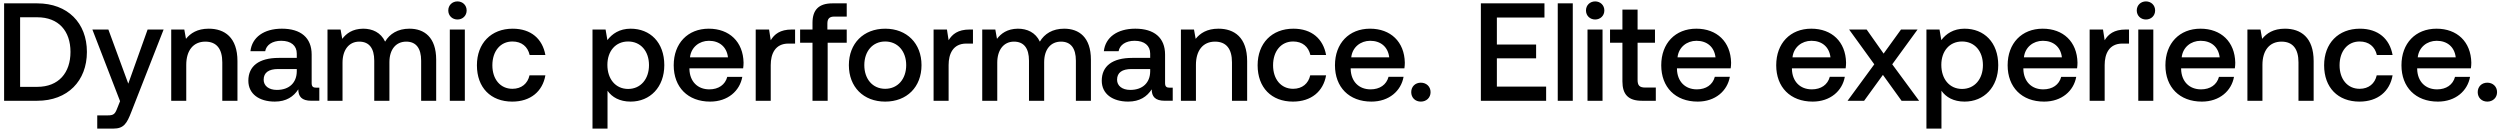 <svg width="521" height="27" viewBox="0 0 521 27" fill="none" xmlns="http://www.w3.org/2000/svg"><path d="M7.758 21c6.351 0 10.353-4.147 10.353-10.179S14.109.7 7.758.7H.856V21h6.902zM4.191 3.6h3.567c4.466 0 6.931 2.871 6.931 7.221S12.224 18.1 7.758 18.1H4.191V3.6zm20.83 17.487l-.58 1.45c-.464 1.218-.754 1.508-1.972 1.508h-2.204V26.8h3.364c2.175 0 2.813-1.073 3.741-3.48l6.728-17.168h-3.335l-4.03 11.281-4.148-11.281H19.25l5.771 14.935zM43.513 5.978c-2.407 0-3.828.957-4.756 2.117l-.349-1.943h-2.726V21h3.133v-7.482c0-3.016 1.479-4.843 3.973-4.843 2.349 0 3.538 1.508 3.538 4.321V21h3.16v-8.265c0-4.959-2.697-6.757-5.973-6.757zm22.394 12.296c-.638 0-.957-.203-.957-.957v-5.945c0-3.509-2.262-5.394-6.206-5.394-3.741 0-6.235 1.798-6.554 4.698h3.074c.232-1.305 1.479-2.175 3.335-2.175 2.059 0 3.248 1.015 3.248 2.668v.899h-3.741c-4.147 0-6.351 1.711-6.351 4.756 0 2.755 2.262 4.35 5.51 4.35 2.407 0 3.915-1.044 4.9-2.552 0 1.479.697 2.378 2.727 2.378h1.653v-2.726h-.638zm-4.06-3.364c-.03 2.291-1.537 3.828-4.147 3.828-1.711 0-2.755-.87-2.755-2.117 0-1.508 1.073-2.233 3.016-2.233h3.886v.522zm23.485-8.932c-2.436 0-4.118 1.073-5.075 2.697-.9-1.914-2.64-2.697-4.582-2.697-2.233.029-3.51 1.015-4.35 2.117l-.348-1.943H68.25V21h3.132v-7.946c0-2.639 1.334-4.379 3.48-4.379 2.059 0 3.132 1.363 3.132 3.973V21h3.16v-8.033c0-2.668 1.364-4.292 3.51-4.292 2.03 0 3.103 1.363 3.103 3.973V21H90.9v-8.555c0-4.698-2.494-6.467-5.568-6.467zm10.002-1.914c1.073 0 1.914-.783 1.914-1.885 0-1.102-.84-1.885-1.914-1.885-1.073 0-1.914.783-1.914 1.885 0 1.102.841 1.885 1.914 1.885zM93.74 21h3.132V6.152H93.74V21zm13.017.174c3.799 0 6.322-2.117 6.902-5.481h-3.306c-.377 1.711-1.653 2.813-3.567 2.813-2.523 0-4.176-2.001-4.176-4.901 0-2.929 1.653-4.959 4.176-4.959 1.943 0 3.19 1.073 3.596 2.813h3.277c-.609-3.364-2.987-5.481-6.815-5.481-4.495 0-7.453 3.045-7.453 7.627 0 4.64 2.871 7.569 7.366 7.569zm24.665-15.196c-2.32 0-3.857 1.073-4.843 2.378l-.377-2.204h-2.726V26.8h3.132v-7.888c.928 1.334 2.523 2.262 4.814 2.262 4.06 0 7.018-3.016 7.018-7.598 0-4.756-2.958-7.598-7.018-7.598zm-.522 12.557c-2.61 0-4.321-2.059-4.321-5.017 0-2.871 1.711-4.872 4.321-4.872 2.61 0 4.35 2.001 4.35 4.93 0 2.9-1.74 4.959-4.35 4.959zm17.097 2.639c3.683 0 6.177-2.233 6.699-5.162h-3.132c-.435 1.653-1.827 2.61-3.741 2.61-2.465 0-4.06-1.653-4.147-4.176v-.203h11.194c.058-.406.087-.812.087-1.189-.087-4.35-2.958-7.076-7.25-7.076-4.379 0-7.308 3.045-7.308 7.627 0 4.553 2.929 7.569 7.598 7.569zm-4.205-9.222c.232-2.117 1.943-3.451 3.944-3.451 2.175 0 3.712 1.247 3.973 3.451h-7.917zm21.208-5.8c-2.436 0-3.625.986-4.379 2.233l-.348-2.233h-2.784V21h3.132v-7.453c0-2.291.899-4.466 3.683-4.466h1.392V6.152h-.696zm1.743 2.755h2.581V21h3.161V8.907h3.973V6.152h-4.031V4.905c0-1.015.435-1.45 1.45-1.45h2.581V.7h-2.987c-2.871 0-4.147 1.392-4.147 4.06v1.392h-2.581v2.755zm17.73 12.267c4.524 0 7.569-3.045 7.569-7.598 0-4.524-3.045-7.598-7.569-7.598s-7.569 3.074-7.569 7.598c0 4.553 3.045 7.598 7.569 7.598zm0-2.668c-2.639 0-4.35-2.059-4.35-4.93 0-2.871 1.711-4.93 4.35-4.93 2.639 0 4.379 2.059 4.379 4.93 0 2.871-1.74 4.93-4.379 4.93zM202.07 6.152c-2.436 0-3.625.986-4.379 2.233l-.348-2.233h-2.784V21h3.132v-7.453c0-2.291.899-4.466 3.683-4.466h1.392V6.152h-.696zm19.709-.174c-2.436 0-4.118 1.073-5.075 2.697-.899-1.914-2.639-2.697-4.582-2.697-2.233.029-3.509 1.015-4.35 2.117l-.348-1.943h-2.726V21h3.132v-7.946c0-2.639 1.334-4.379 3.48-4.379 2.059 0 3.132 1.363 3.132 3.973V21h3.161v-8.033c0-2.668 1.363-4.292 3.509-4.292 2.03 0 3.103 1.363 3.103 3.973V21h3.132v-8.555c0-4.698-2.494-6.467-5.568-6.467zm21.979 12.296c-.638 0-.957-.203-.957-.957v-5.945c0-3.509-2.262-5.394-6.206-5.394-3.741 0-6.235 1.798-6.554 4.698h3.074c.232-1.305 1.479-2.175 3.335-2.175 2.059 0 3.248 1.015 3.248 2.668v.899h-3.741c-4.147 0-6.351 1.711-6.351 4.756 0 2.755 2.262 4.35 5.51 4.35 2.407 0 3.915-1.044 4.901-2.552 0 1.479.696 2.378 2.726 2.378h1.653v-2.726h-.638zm-4.06-3.364c-.029 2.291-1.537 3.828-4.147 3.828-1.711 0-2.755-.87-2.755-2.117 0-1.508 1.073-2.233 3.016-2.233h3.886v.522zm14.234-8.932c-2.407 0-3.828.957-4.756 2.117l-.348-1.943h-2.726V21h3.132v-7.482c0-3.016 1.479-4.843 3.973-4.843 2.349 0 3.538 1.508 3.538 4.321V21h3.161v-8.265c0-4.959-2.697-6.757-5.974-6.757zm15.524 15.196c3.799 0 6.322-2.117 6.902-5.481h-3.306c-.377 1.711-1.653 2.813-3.567 2.813-2.523 0-4.176-2.001-4.176-4.901 0-2.929 1.653-4.959 4.176-4.959 1.943 0 3.19 1.073 3.596 2.813h3.277c-.609-3.364-2.987-5.481-6.815-5.481-4.495 0-7.453 3.045-7.453 7.627 0 4.64 2.871 7.569 7.366 7.569zm16.347 0c3.683 0 6.177-2.233 6.699-5.162h-3.132c-.435 1.653-1.827 2.61-3.741 2.61-2.465 0-4.06-1.653-4.147-4.176v-.203h11.194c.058-.406.087-.812.087-1.189-.087-4.35-2.958-7.076-7.25-7.076-4.379 0-7.308 3.045-7.308 7.627 0 4.553 2.929 7.569 7.598 7.569zm-4.205-9.222c.232-2.117 1.943-3.451 3.944-3.451 2.175 0 3.712 1.247 3.973 3.451h-7.917zm12.501 7.25c0 1.16.841 1.972 2.001 1.972s2.03-.812 2.03-1.972-.87-1.972-2.03-1.972c-1.16 0-2.001.812-2.001 1.972zM308.613 21h13.601v-2.958h-10.266v-5.887h8.178V9.284h-8.178V3.658h9.918V.7h-13.253V21zm16.022 0h3.132V.7h-3.132V21zm7.797-16.936c1.073 0 1.914-.783 1.914-1.885 0-1.102-.841-1.885-1.914-1.885s-1.914.783-1.914 1.885c0 1.102.841 1.885 1.914 1.885zM330.837 21h3.132V6.152h-3.132V21zm7.275-4.031c0 2.697 1.218 4.031 4.06 4.031h2.9v-2.755h-2.204c-1.189 0-1.595-.435-1.595-1.595V8.907h3.625V6.152h-3.625V2.005h-3.161v4.147h-2.581v2.755h2.581v8.062zm15.688 4.205c3.683 0 6.177-2.233 6.699-5.162h-3.132c-.435 1.653-1.827 2.61-3.741 2.61-2.465 0-4.06-1.653-4.147-4.176v-.203h11.194c.058-.406.087-.812.087-1.189-.087-4.35-2.958-7.076-7.25-7.076-4.379 0-7.308 3.045-7.308 7.627 0 4.553 2.929 7.569 7.598 7.569zm-4.205-9.222c.232-2.117 1.943-3.451 3.944-3.451 2.175 0 3.712 1.247 3.973 3.451h-7.917zm28.164 9.222c3.683 0 6.177-2.233 6.699-5.162h-3.132c-.435 1.653-1.827 2.61-3.741 2.61-2.465 0-4.06-1.653-4.147-4.176v-.203h11.194c.058-.406.087-.812.087-1.189-.087-4.35-2.958-7.076-7.25-7.076-4.379 0-7.308 3.045-7.308 7.627 0 4.553 2.929 7.569 7.598 7.569zm-4.205-9.222c.232-2.117 1.943-3.451 3.944-3.451 2.175 0 3.712 1.247 3.973 3.451h-7.917zM385.034 21h3.451l3.915-5.394L396.286 21h3.654l-5.597-7.598 5.278-7.25h-3.451l-3.625 5.017-3.538-5.017h-3.654l5.249 7.25L385.034 21zm24.38-15.022c-2.32 0-3.857 1.073-4.843 2.378l-.377-2.204h-2.726V26.8h3.132v-7.888c.928 1.334 2.523 2.262 4.814 2.262 4.06 0 7.018-3.016 7.018-7.598 0-4.756-2.958-7.598-7.018-7.598zm-.522 12.557c-2.61 0-4.321-2.059-4.321-5.017 0-2.871 1.711-4.872 4.321-4.872 2.61 0 4.35 2.001 4.35 4.93 0 2.9-1.74 4.959-4.35 4.959zm17.096 2.639c3.683 0 6.177-2.233 6.699-5.162h-3.132c-.435 1.653-1.827 2.61-3.741 2.61-2.465 0-4.06-1.653-4.147-4.176v-.203h11.194c.058-.406.087-.812.087-1.189-.087-4.35-2.958-7.076-7.25-7.076-4.379 0-7.308 3.045-7.308 7.627 0 4.553 2.929 7.569 7.598 7.569zm-4.205-9.222c.232-2.117 1.943-3.451 3.944-3.451 2.175 0 3.712 1.247 3.973 3.451h-7.917zm21.208-5.8c-2.436 0-3.625.986-4.379 2.233l-.348-2.233h-2.784V21h3.132v-7.453c0-2.291.899-4.466 3.683-4.466h1.392V6.152h-.696zm4.223-2.088c1.073 0 1.914-.783 1.914-1.885 0-1.102-.841-1.885-1.914-1.885s-1.914.783-1.914 1.885c0 1.102.841 1.885 1.914 1.885zM445.619 21h3.132V6.152h-3.132V21zm13.249.174c3.683 0 6.177-2.233 6.699-5.162h-3.132c-.435 1.653-1.827 2.61-3.741 2.61-2.465 0-4.06-1.653-4.147-4.176v-.203h11.194c.058-.406.087-.812.087-1.189-.087-4.35-2.958-7.076-7.25-7.076-4.379 0-7.308 3.045-7.308 7.627 0 4.553 2.929 7.569 7.598 7.569zm-4.205-9.222c.232-2.117 1.943-3.451 3.944-3.451 2.175 0 3.712 1.247 3.973 3.451h-7.917zm21.527-5.974c-2.407 0-3.828.957-4.756 2.117l-.348-1.943h-2.726V21h3.132v-7.482c0-3.016 1.479-4.843 3.973-4.843 2.349 0 3.538 1.508 3.538 4.321V21h3.161v-8.265c0-4.959-2.697-6.757-5.974-6.757zm15.524 15.196c3.799 0 6.322-2.117 6.902-5.481h-3.306c-.377 1.711-1.653 2.813-3.567 2.813-2.523 0-4.176-2.001-4.176-4.901 0-2.929 1.653-4.959 4.176-4.959 1.943 0 3.19 1.073 3.596 2.813h3.277c-.609-3.364-2.987-5.481-6.815-5.481-4.495 0-7.453 3.045-7.453 7.627 0 4.64 2.871 7.569 7.366 7.569zm16.347 0c3.683 0 6.177-2.233 6.699-5.162h-3.132c-.435 1.653-1.827 2.61-3.741 2.61-2.465 0-4.06-1.653-4.147-4.176v-.203h11.194c.058-.406.087-.812.087-1.189-.087-4.35-2.958-7.076-7.25-7.076-4.379 0-7.308 3.045-7.308 7.627 0 4.553 2.929 7.569 7.598 7.569zm-4.205-9.222c.232-2.117 1.943-3.451 3.944-3.451 2.175 0 3.712 1.247 3.973 3.451h-7.917zm12.5 7.25c0 1.16.841 1.972 2.001 1.972s2.03-.812 2.03-1.972-.87-1.972-2.03-1.972c-1.16 0-2.001.812-2.001 1.972z" fill="#000"/></svg>